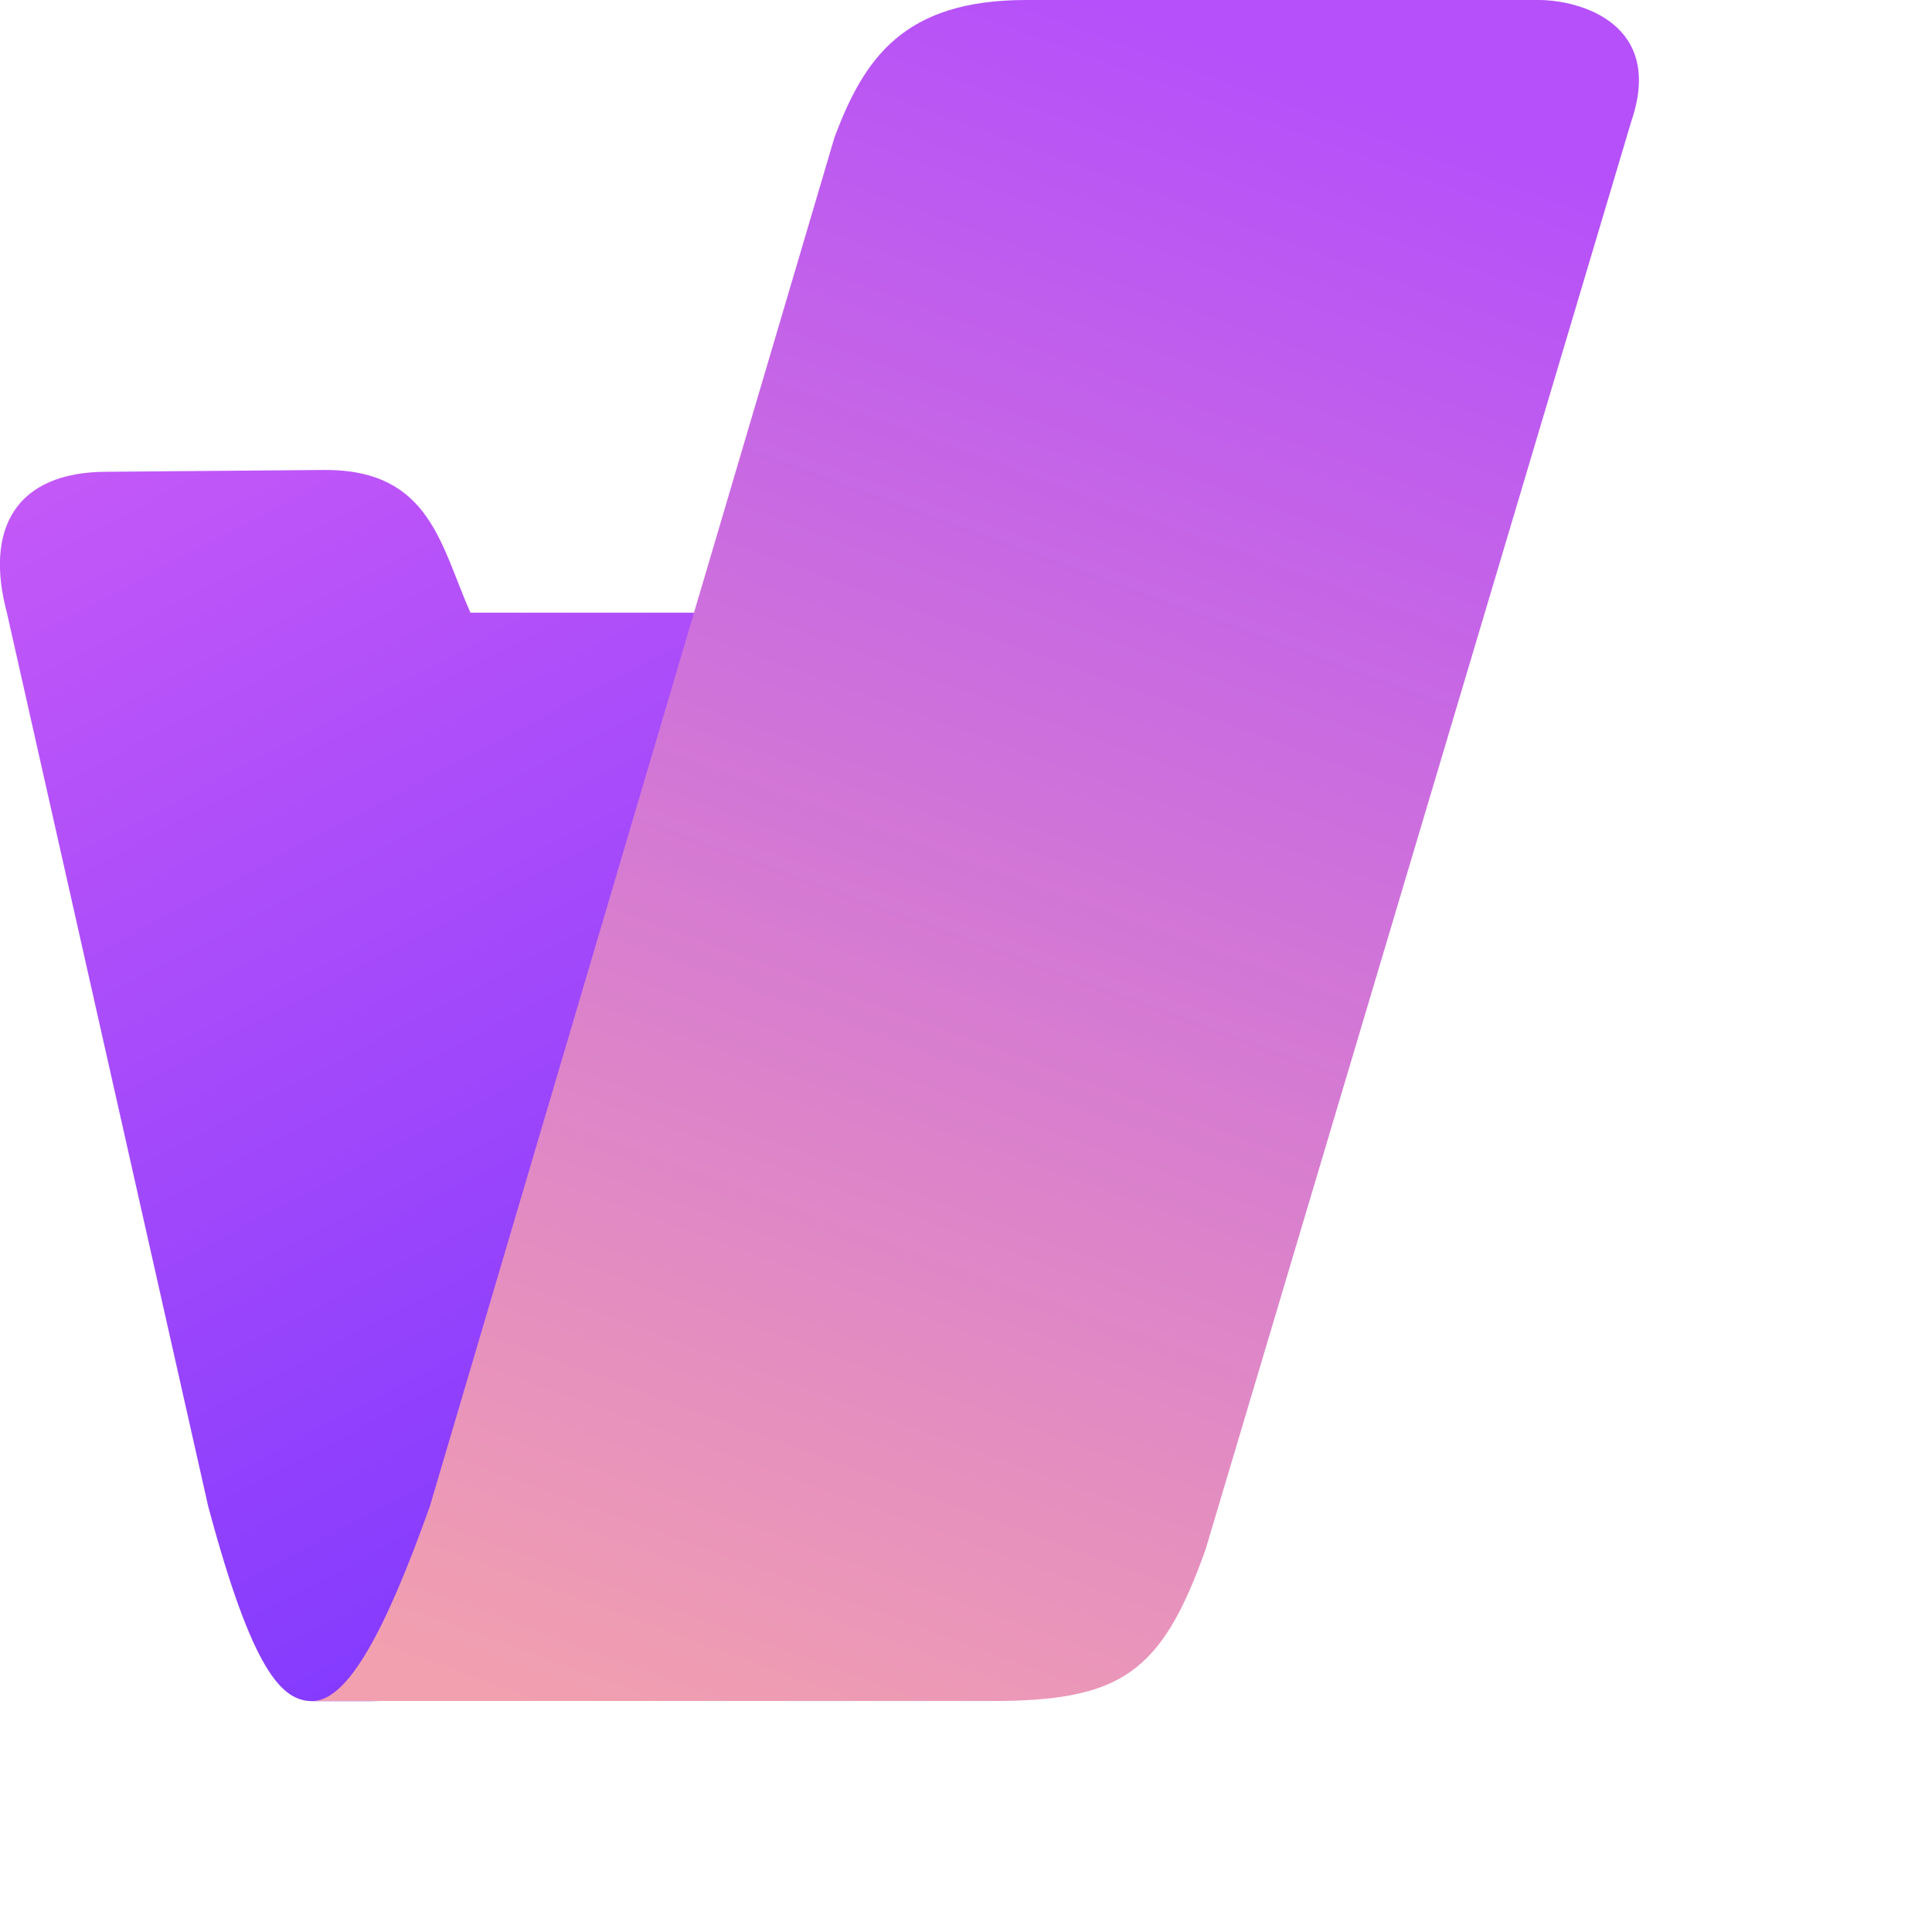 <svg xmlns="http://www.w3.org/2000/svg" xmlns:xlink="http://www.w3.org/1999/xlink" viewBox="0 0 16 16"><defs><linearGradient id="a"><stop offset="0" style="stop-color:#c358f8"/><stop offset="1" style="stop-color:#7835ff"/></linearGradient><linearGradient id="b"><stop offset="0" style="stop-color:#b550fa"/><stop offset="1" style="stop-color:#f2a0af"/></linearGradient><linearGradient xlink:href="#a" id="c" x1="233.208" x2="235.371" y1="155.572" y2="159.662" gradientTransform="matrix(2.601 0 0 2.601 -309.461 -64.369)" gradientUnits="userSpaceOnUse"/><linearGradient xlink:href="#b" id="d" x1="238.321" x2="236.355" y1="154.077" y2="159.465" gradientTransform="matrix(2.601 0 0 2.601 -314.072 -64.369)" gradientUnits="userSpaceOnUse"/></defs><path d="m299.27 340.22-1.808.015c-.763 0-1.014.478-.83 1.167l1.667 7.4c.366 1.367.61 1.614.862 1.614h.481c.954 0 1.292-.572 1.663-1.614l2.634-7.4h-3.468c-.247-.554-.332-1.182-1.201-1.182z" style="fill:url(#c)" transform="translate(-296.575 -336.328)"/><path d="M305.072 336.328h4.245c.34 0 1.046.194.767 1.007l-3.525 11.825c-.364 1.022-.698 1.255-1.77 1.255h-5.628c.292 0 .603-.571.974-1.613l3.352-11.34c.245-.65.57-1.134 1.585-1.134z" style="fill:url(#d)" transform="translate(-296.575 -336.328)"/></svg>
